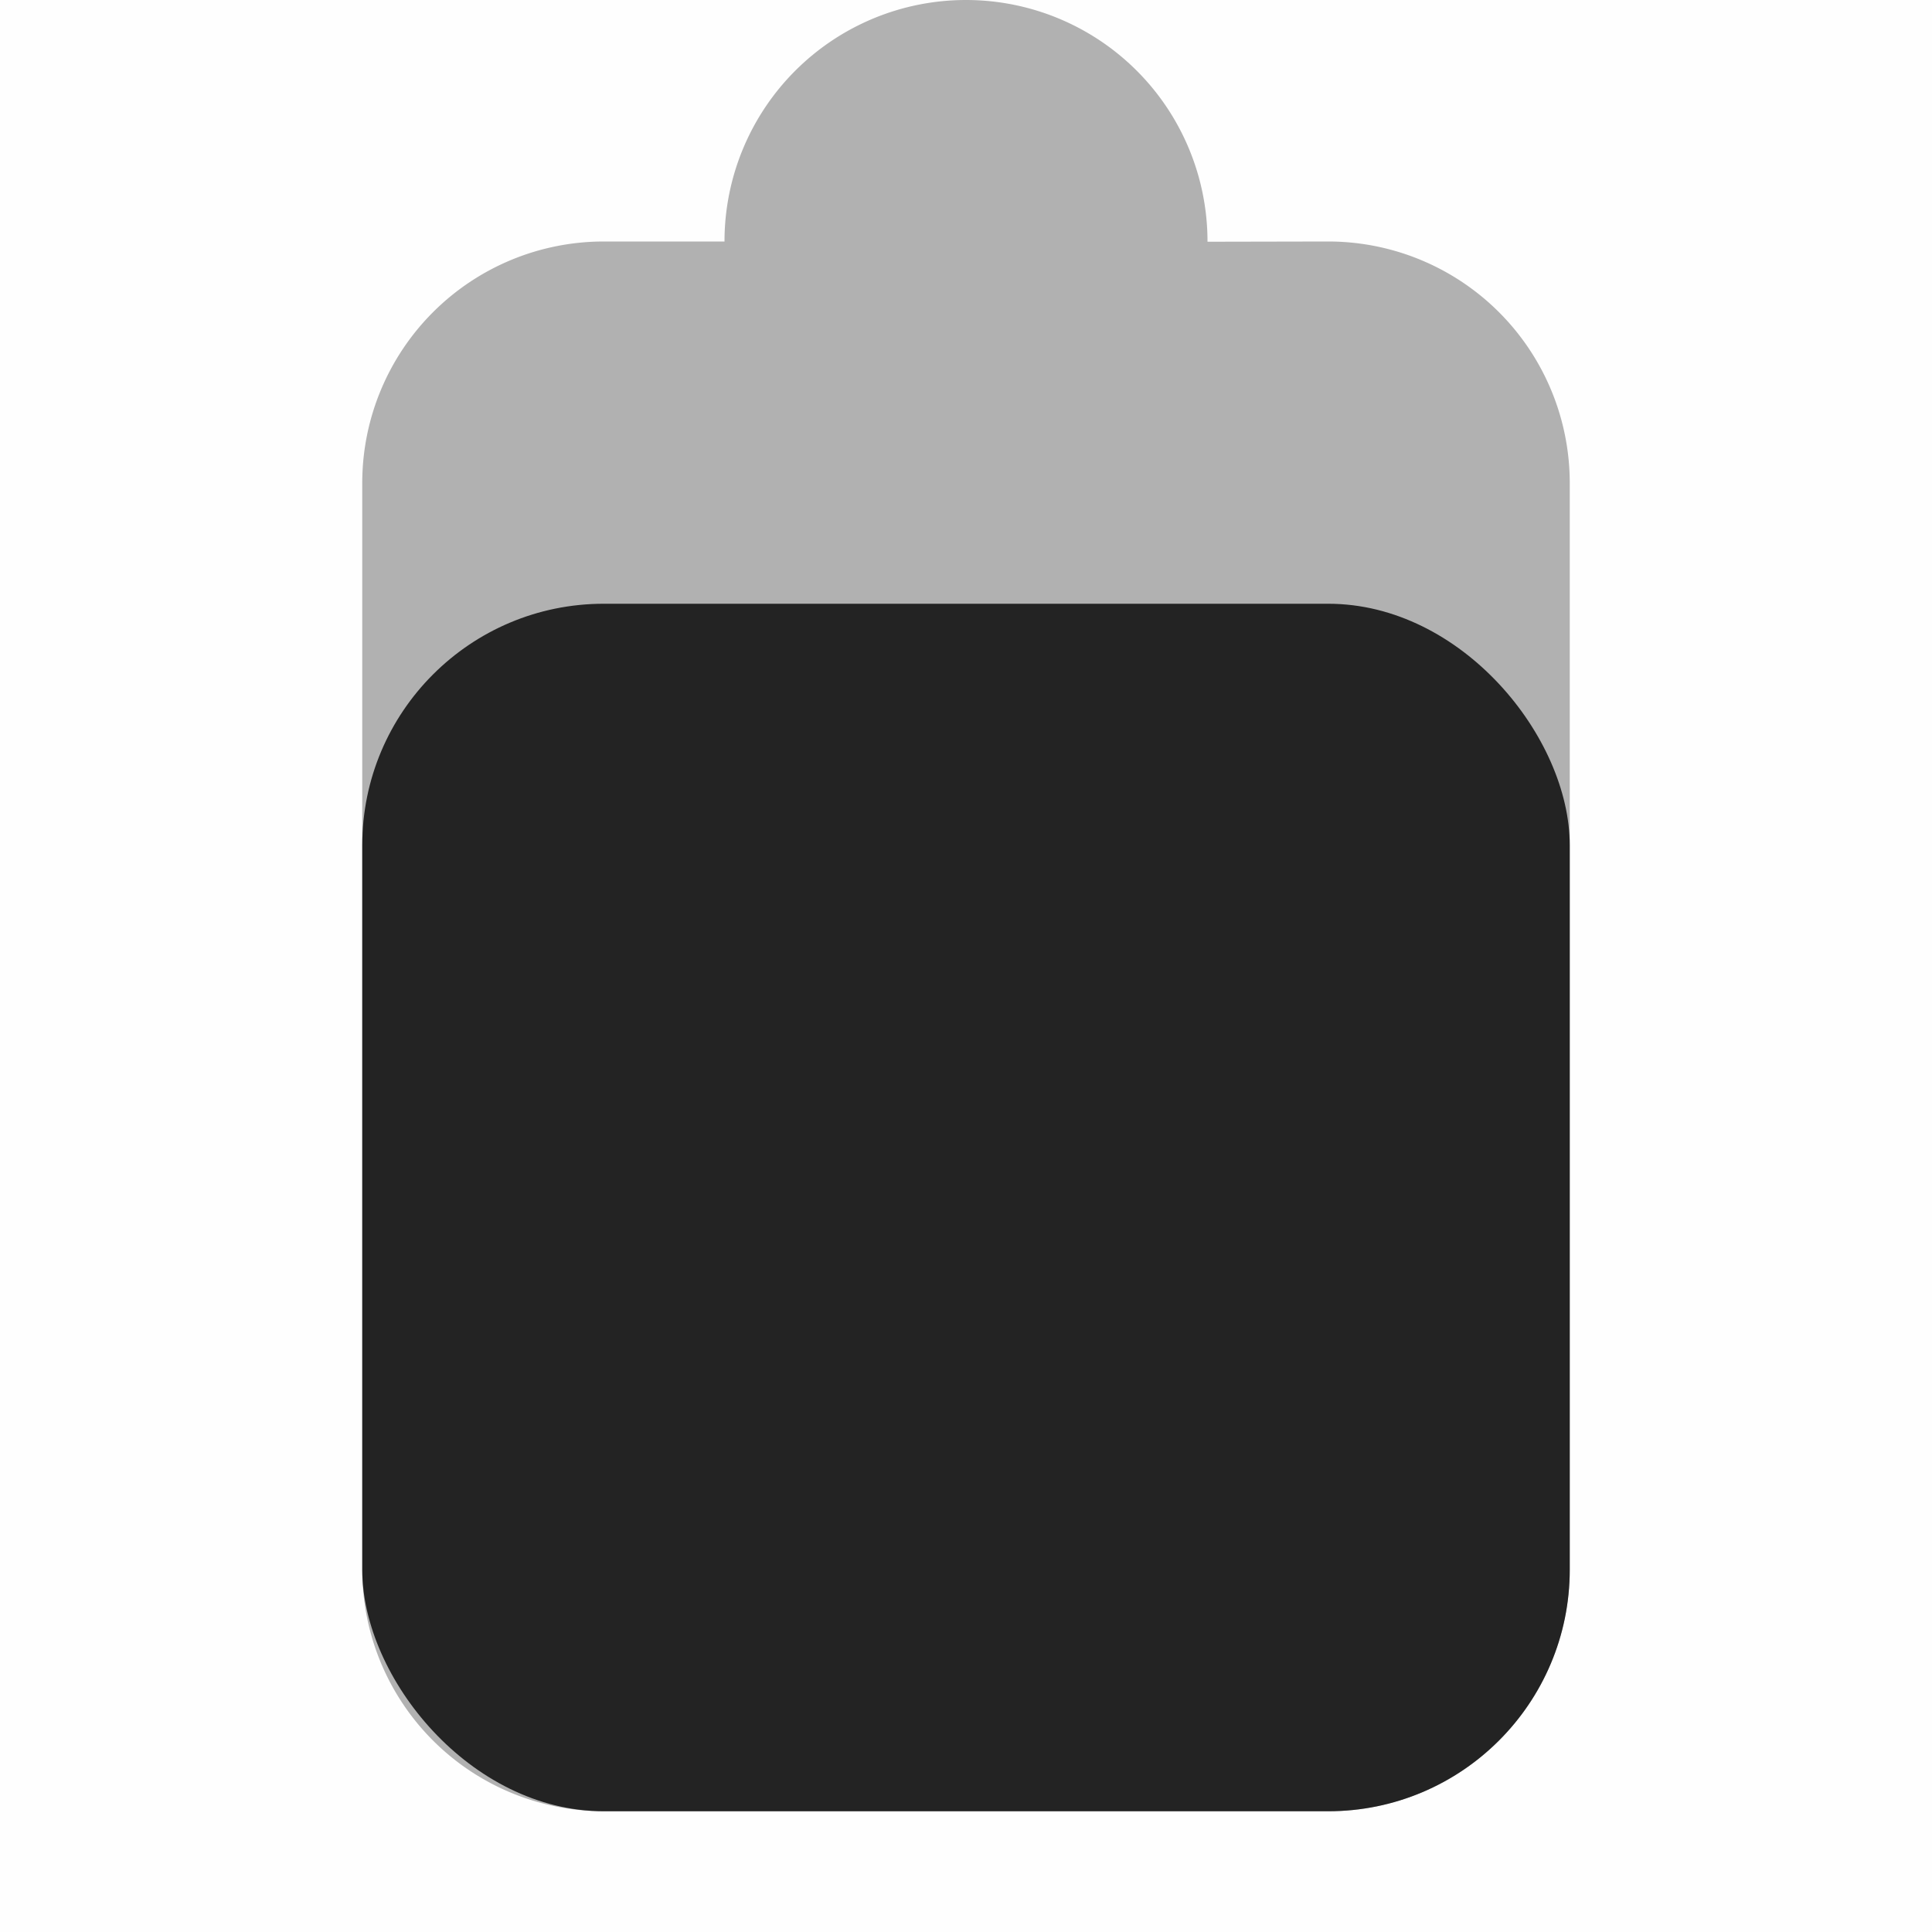 <svg viewBox='0 0 16 16.001' xmlns='http://www.w3.org/2000/svg'><g transform='translate(-265 391)'><path color='#ddd' d='M281-391v16h-16v-16z' fill='gray' fill-opacity='.01'/><path d='M273-391a2 2 0 0 0-2 2h-1a2 2 0 0 0-2 2v9a2 2 0 0 0 2 2h6a2 2 0 0 0 2-2v-9a2 2 0 0 0-2-2l-1 .002V-389a2 2 0 0 0-2-2z' fill='#232323' opacity='.35'/><rect fill='#232323' height='10' ry='2' width='10' x='268' y='-386'/></g></svg>
